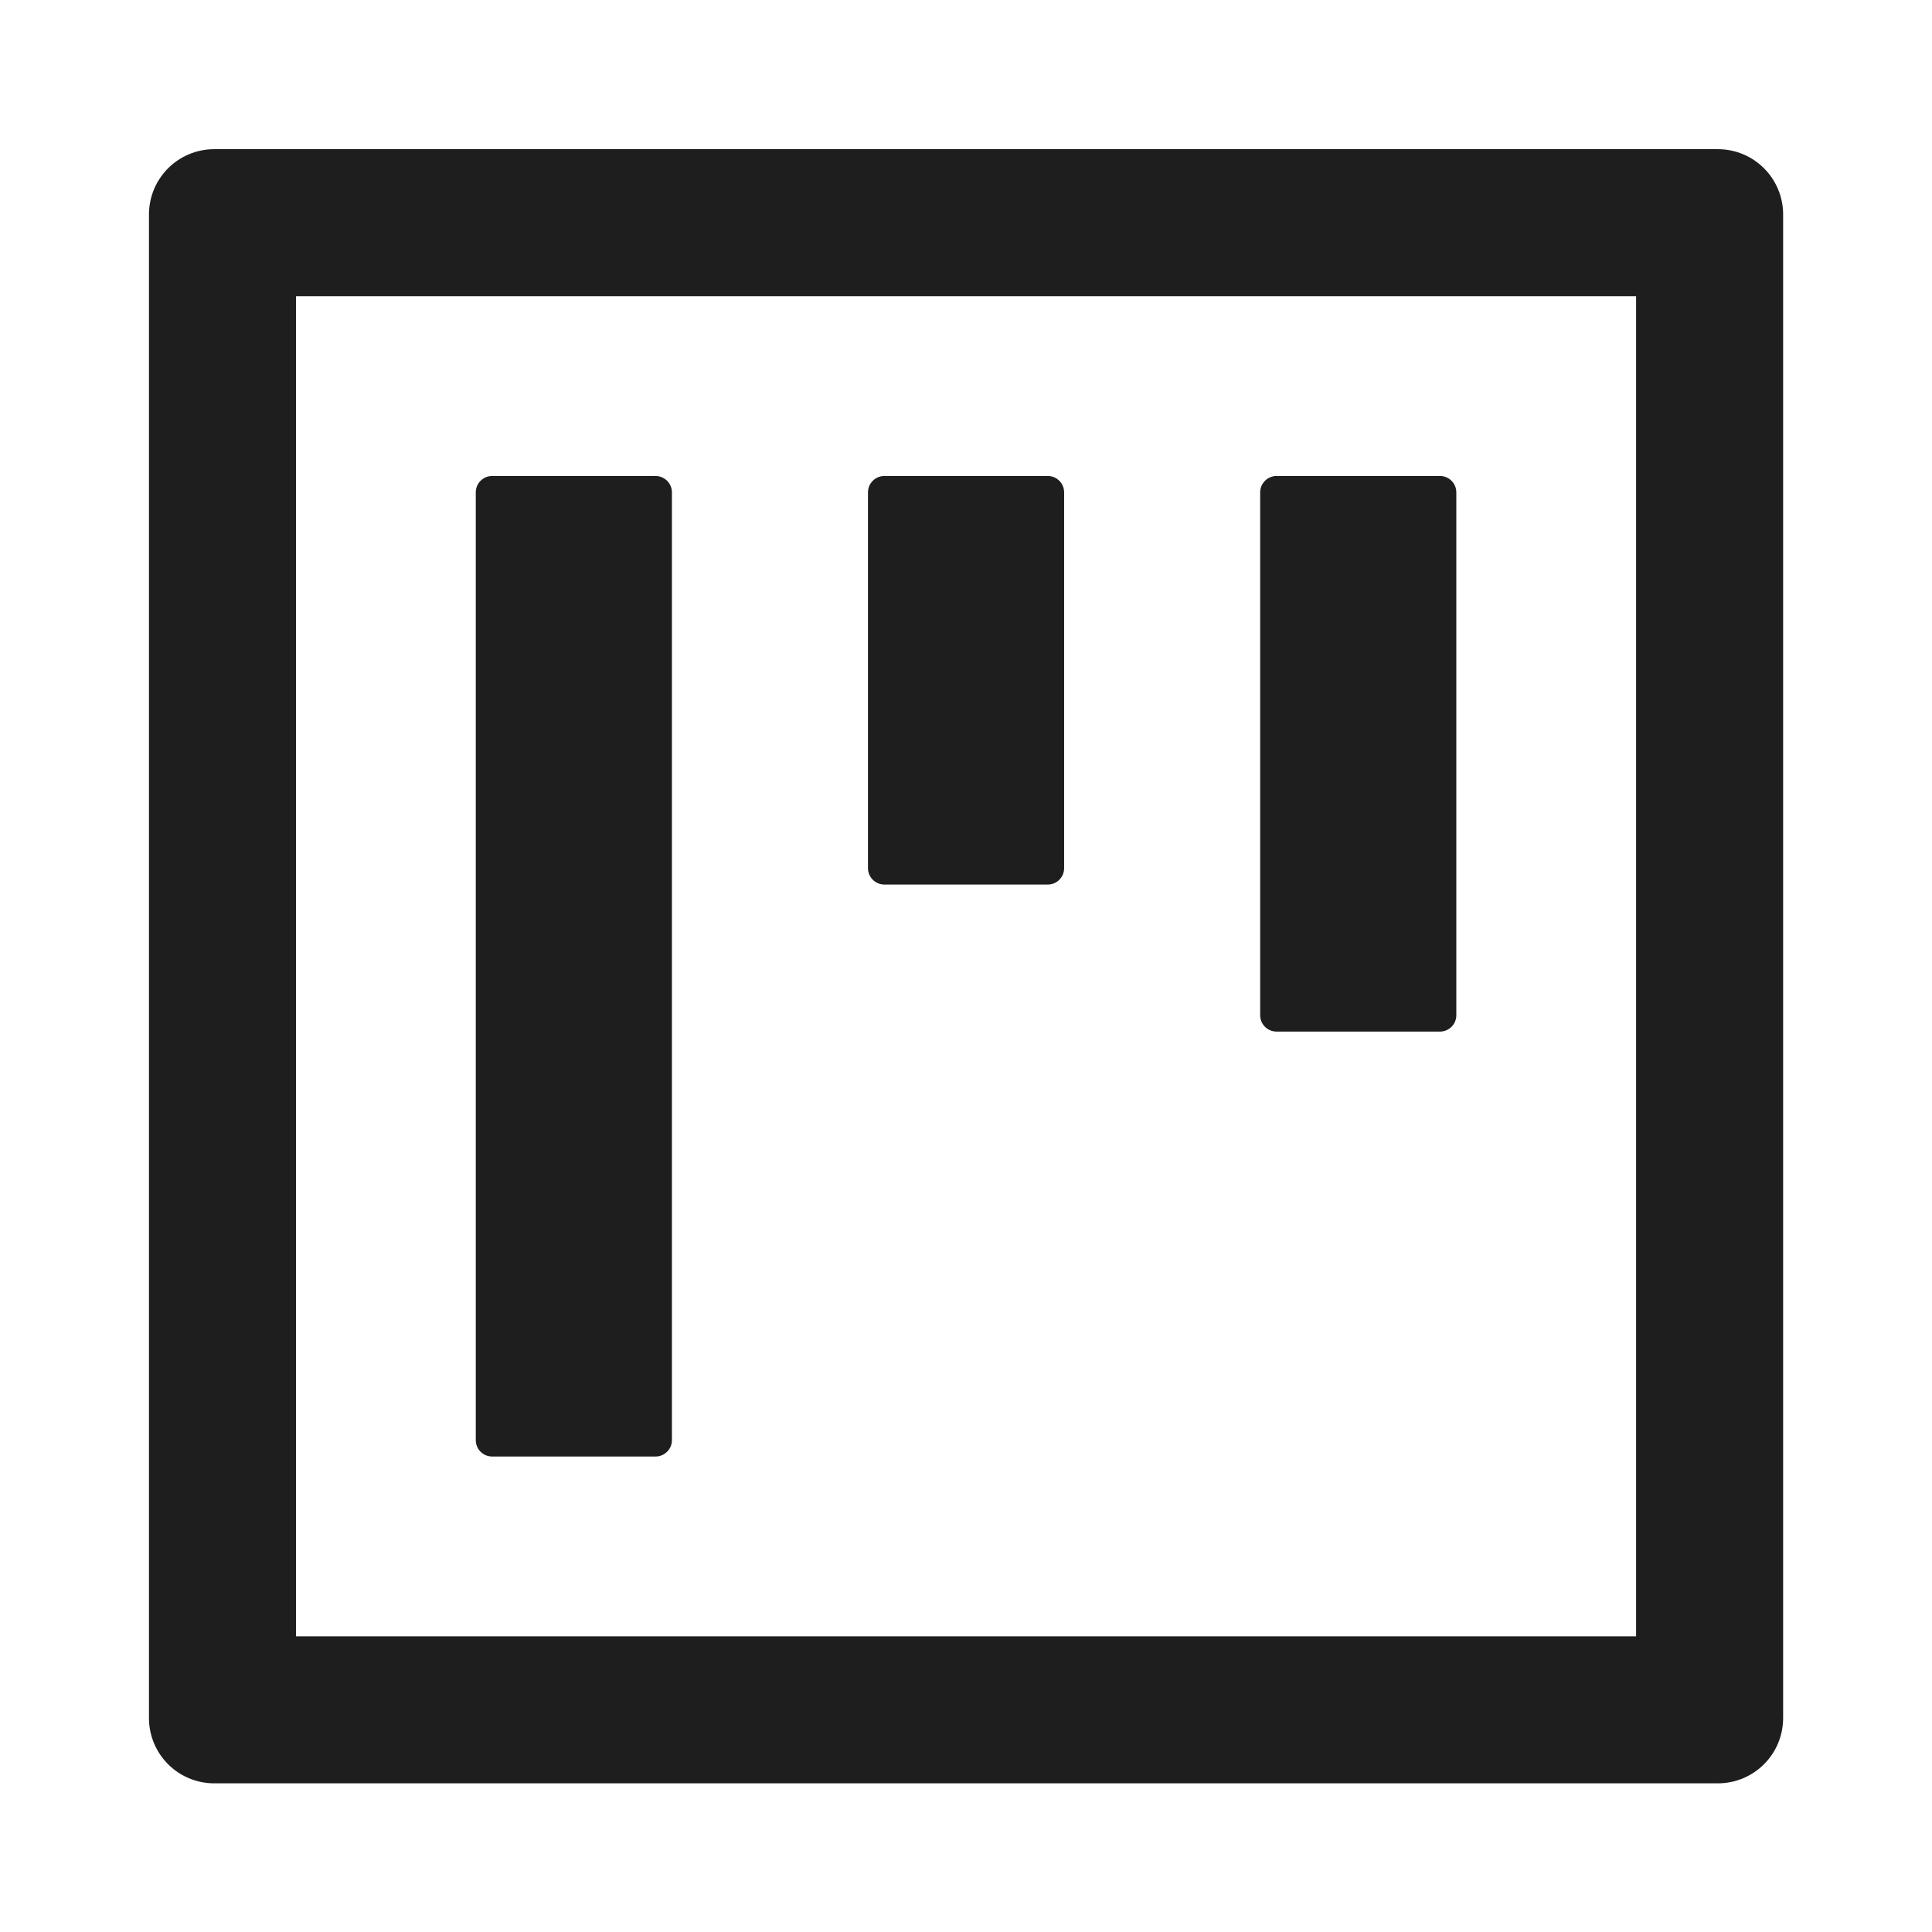 <svg width="19" height="19" viewBox="0 0 19 19" fill="none" xmlns="http://www.w3.org/2000/svg">
<path d="M4.84 14.324H6.447C6.535 14.324 6.608 14.252 6.608 14.163V4.842C6.608 4.753 6.535 4.681 6.447 4.681H4.84C4.751 4.681 4.679 4.753 4.679 4.842V14.163C4.679 14.252 4.751 14.324 4.84 14.324ZM8.697 8.699H10.304C10.393 8.699 10.465 8.627 10.465 8.538V4.842C10.465 4.753 10.393 4.681 10.304 4.681H8.697C8.609 4.681 8.536 4.753 8.536 4.842V8.538C8.536 8.627 8.609 8.699 8.697 8.699ZM12.554 10.145H14.161C14.25 10.145 14.322 10.073 14.322 9.985V4.842C14.322 4.753 14.25 4.681 14.161 4.681H12.554C12.466 4.681 12.393 4.753 12.393 4.842V9.985C12.393 10.073 12.466 10.145 12.554 10.145ZM16.893 1.467H2.108C1.752 1.467 1.465 1.754 1.465 2.11V16.895C1.465 17.251 1.752 17.538 2.108 17.538H16.893C17.249 17.538 17.536 17.251 17.536 16.895V2.11C17.536 1.754 17.249 1.467 16.893 1.467ZM16.09 16.092H2.911V2.913H16.09V16.092Z" fill="black" fill-opacity="0.88"/>
</svg>
